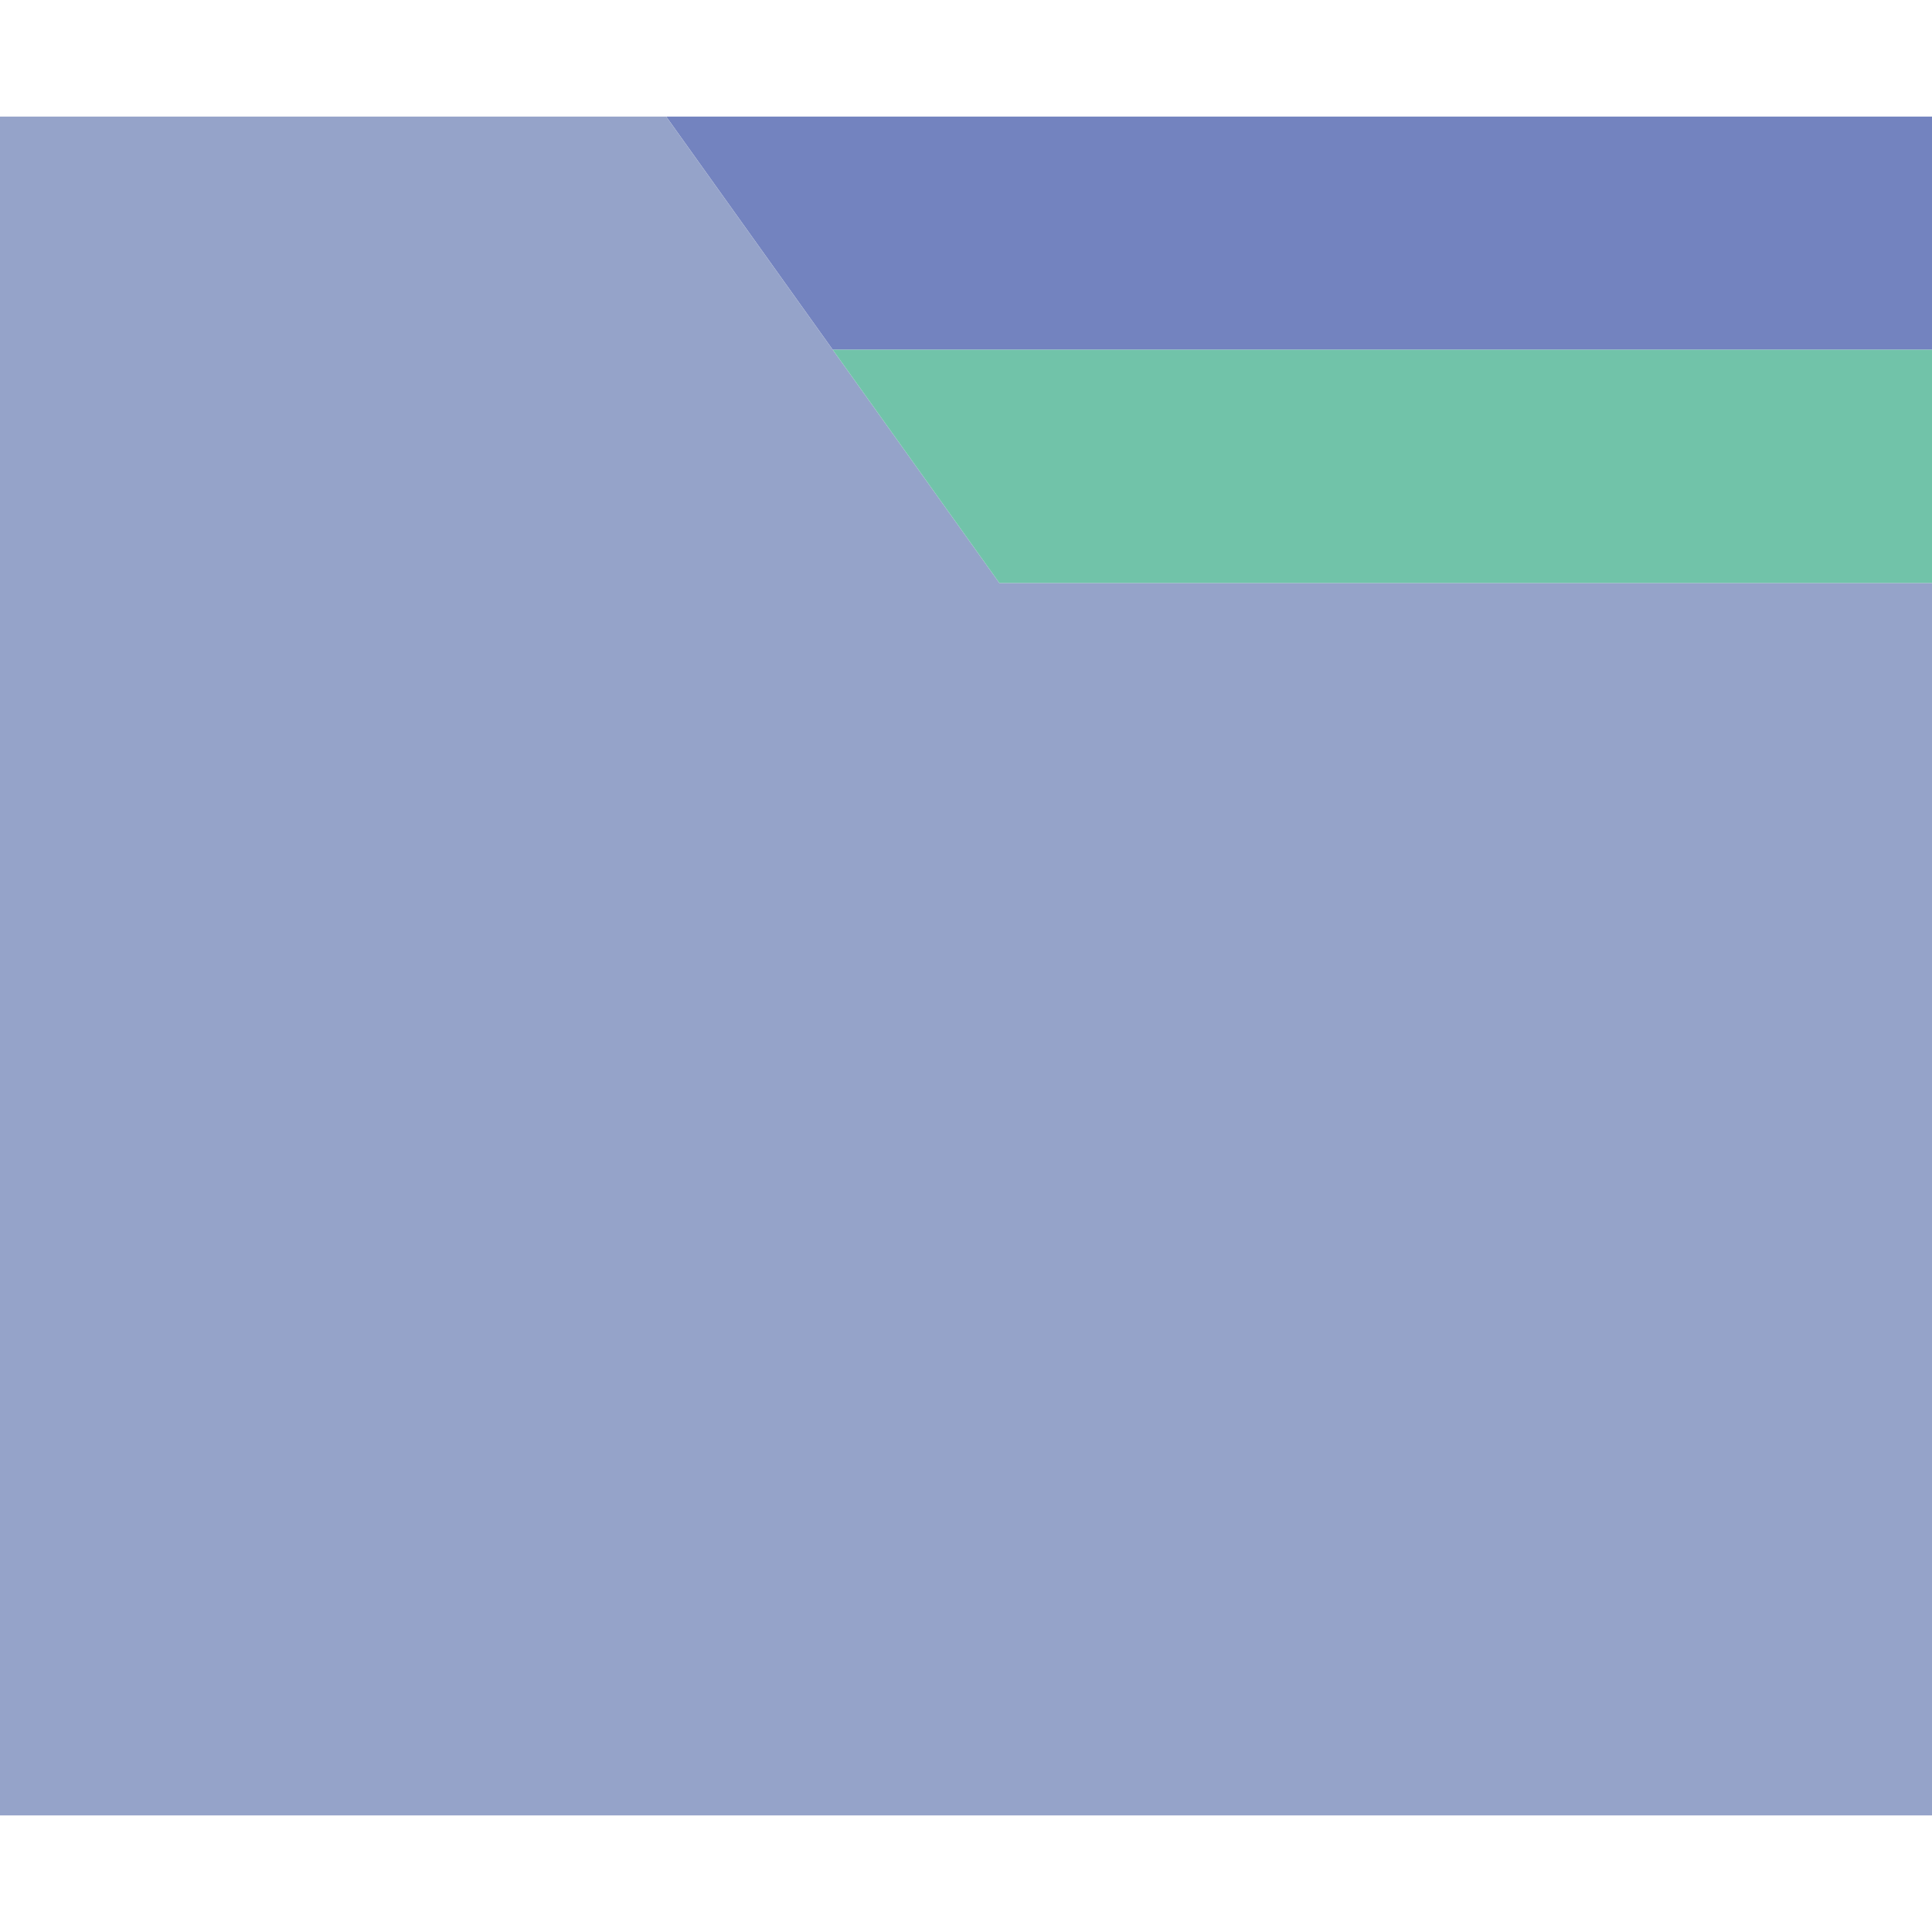 <?xml version="1.0" encoding="iso-8859-1"?>
<svg version="1.1" xmlns="http://www.w3.org/2000/svg" xmlns:xlink="http://www.w3.org/1999/xlink" x="0px" y="0px"
	 viewBox="0 0 58 58" xml:space="preserve">
	<polygon style="fill:#7383BF;" points="20,3.5 25,10.5 58,10.5 58,3.5 "/>
	<polygon style="fill:#95a3c9;" points="25,10.5 20,3.5 0,3.5 0,10.5 0,54.5 58,54.5 58,17.5 30,17.5 "/>
	<polygon style="fill:#71C3A9;" points="30,17.5 58,17.5 58,10.5 25,10.5 "/>
</svg>
